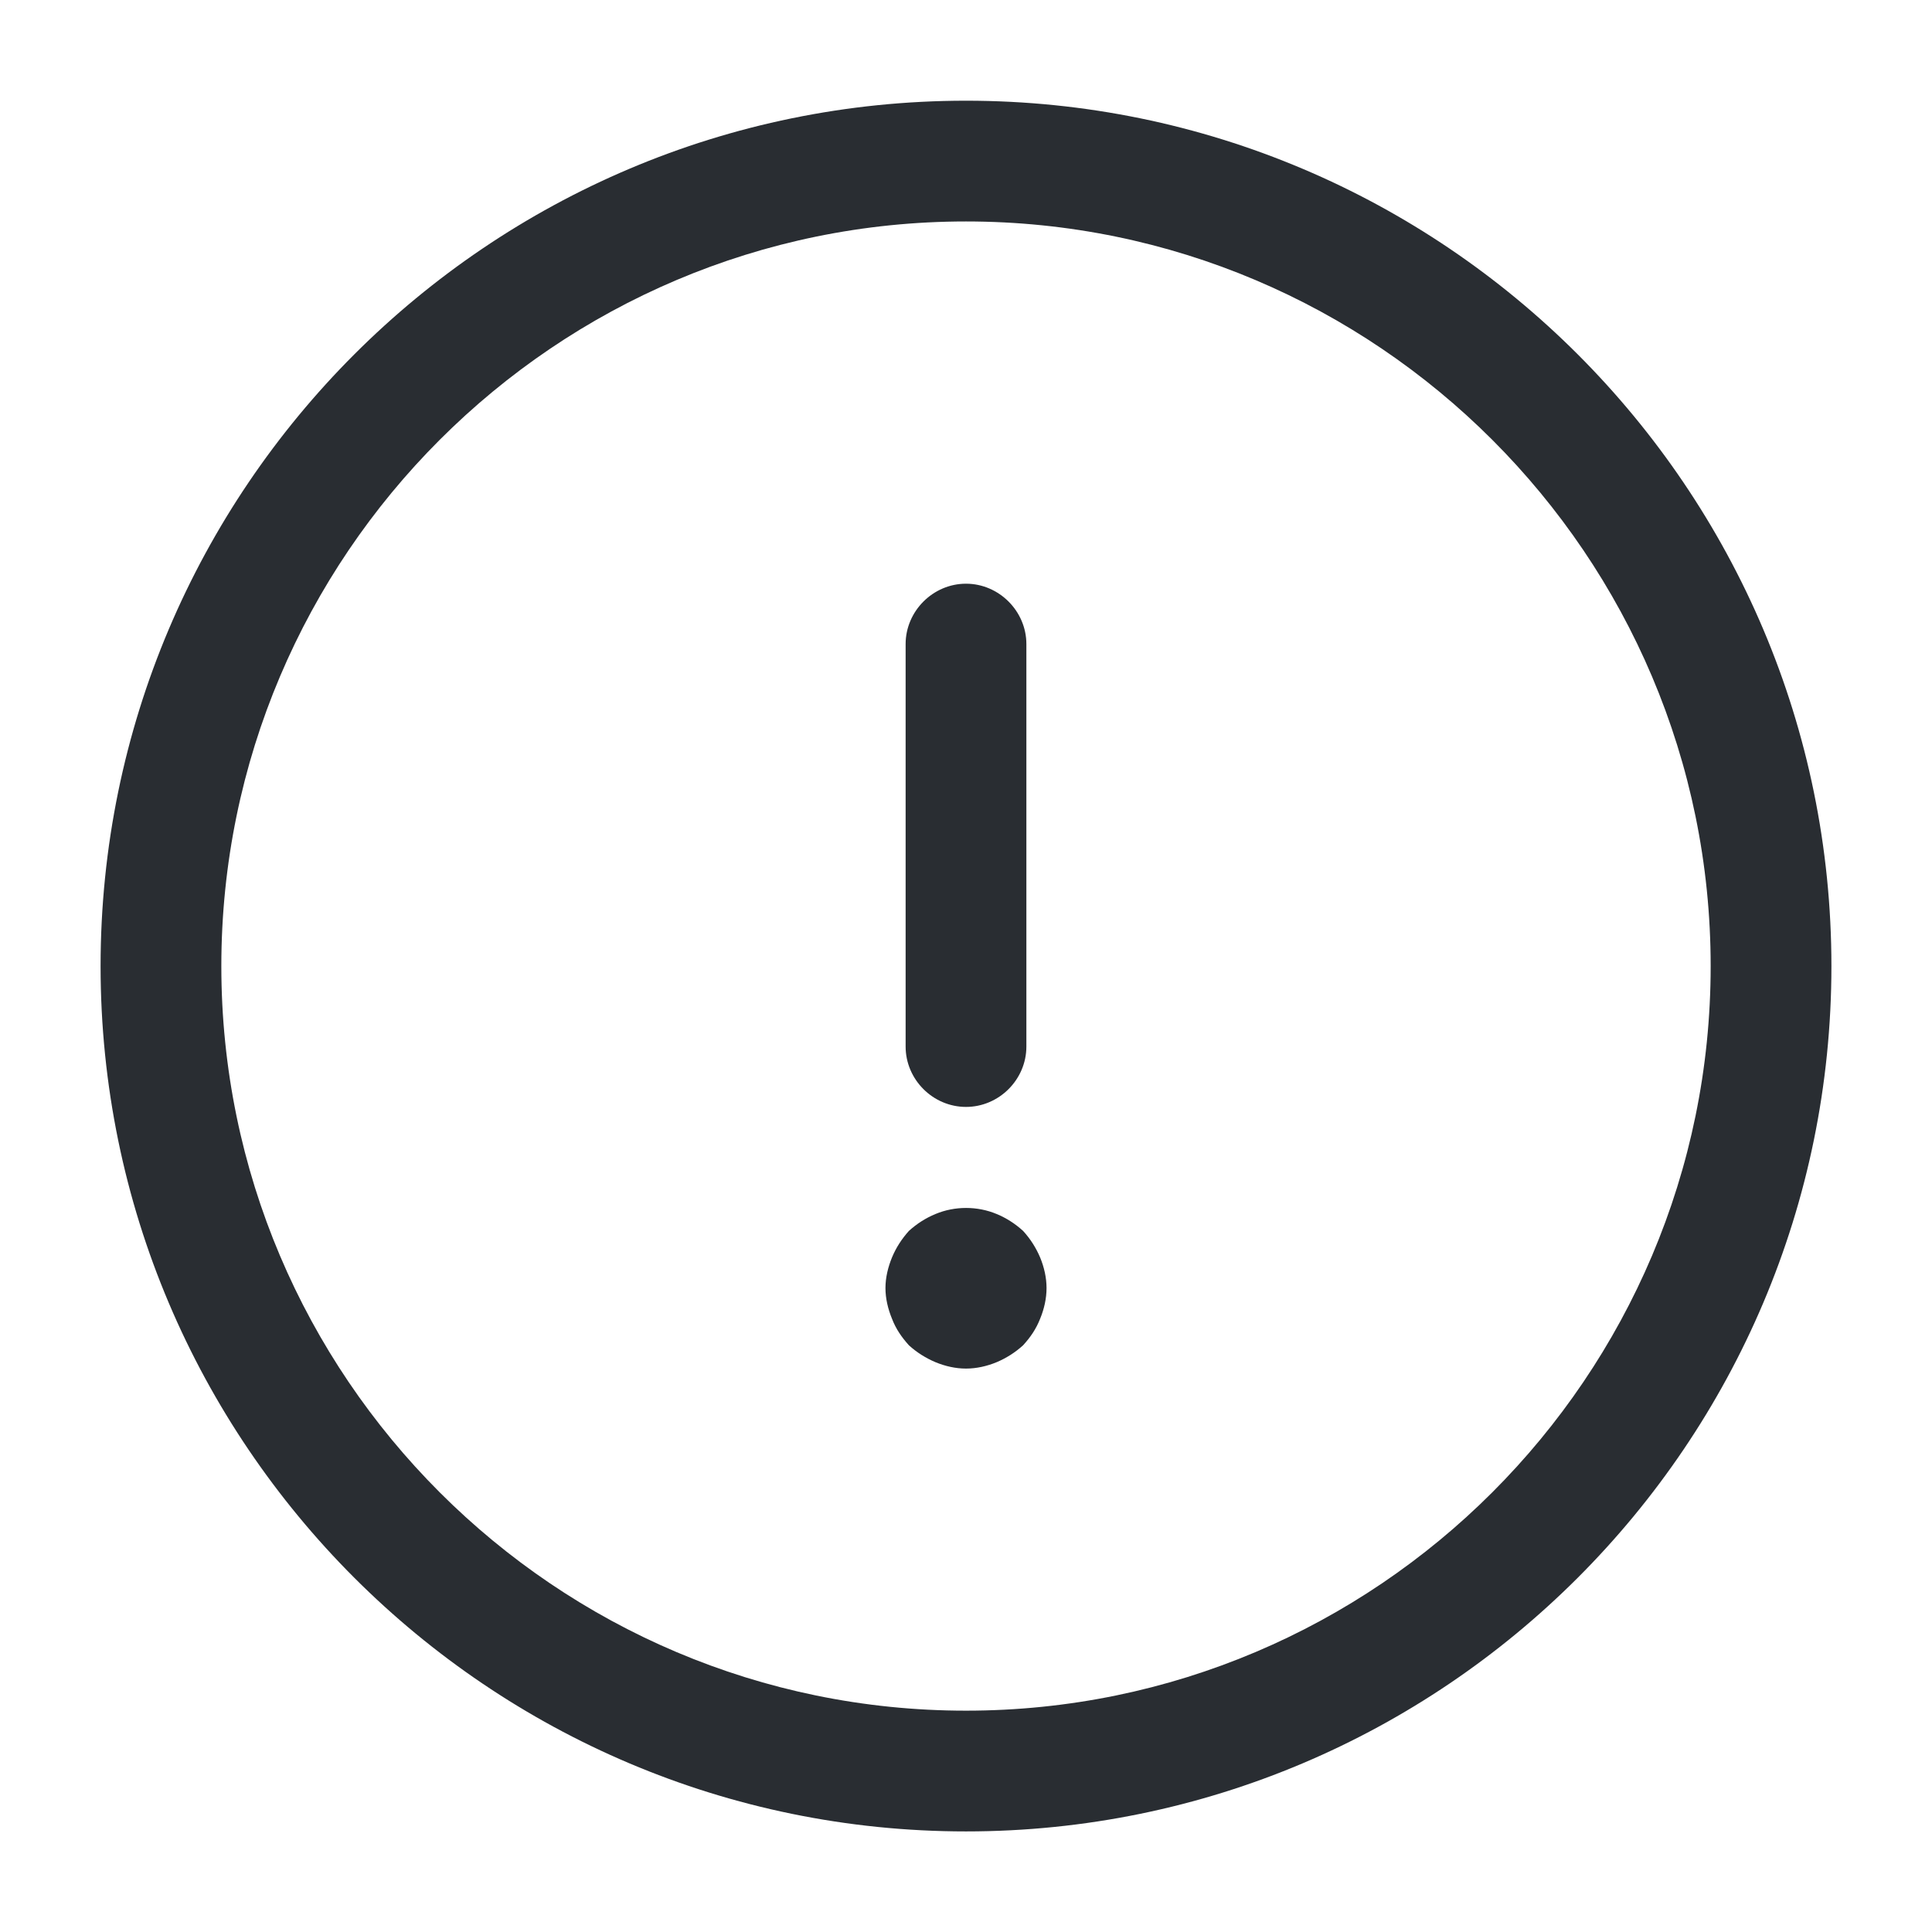<svg xmlns="http://www.w3.org/2000/svg" width="16" height="16" viewBox="0 0 16 16" fill="none">
  <path d="M8 15.167C4.047 15.167 0.833 11.954 0.833 8.001C0.833 4.047 4.047 0.834 8 0.834C11.954 0.834 15.167 4.047 15.167 8.001C15.167 11.954 11.954 15.167 8 15.167ZM8 1.834C4.6 1.834 1.833 4.601 1.833 8.001C1.833 11.401 4.6 14.167 8 14.167C11.4 14.167 14.167 11.401 14.167 8.001C14.167 4.601 11.4 1.834 8 1.834Z" fill="#292D32"/>
  <path d="M8 9.167C7.727 9.167 7.5 8.941 7.5 8.667V5.334C7.5 5.061 7.727 4.834 8 4.834C8.273 4.834 8.5 5.061 8.5 5.334V8.667C8.5 8.941 8.273 9.167 8 9.167Z" fill="#292D32"/>
  <path d="M8 11.334C7.913 11.334 7.827 11.314 7.747 11.281C7.667 11.247 7.593 11.201 7.527 11.141C7.467 11.074 7.42 11.007 7.387 10.921C7.354 10.841 7.333 10.754 7.333 10.667C7.333 10.581 7.354 10.494 7.387 10.414C7.42 10.334 7.467 10.261 7.527 10.194C7.593 10.134 7.667 10.087 7.747 10.054C7.907 9.987 8.094 9.987 8.254 10.054C8.334 10.087 8.407 10.134 8.473 10.194C8.534 10.261 8.58 10.334 8.614 10.414C8.647 10.494 8.667 10.581 8.667 10.667C8.667 10.754 8.647 10.841 8.614 10.921C8.58 11.007 8.534 11.074 8.473 11.141C8.407 11.201 8.334 11.247 8.254 11.281C8.174 11.314 8.087 11.334 8 11.334Z" fill="#292D32"/>
</svg>